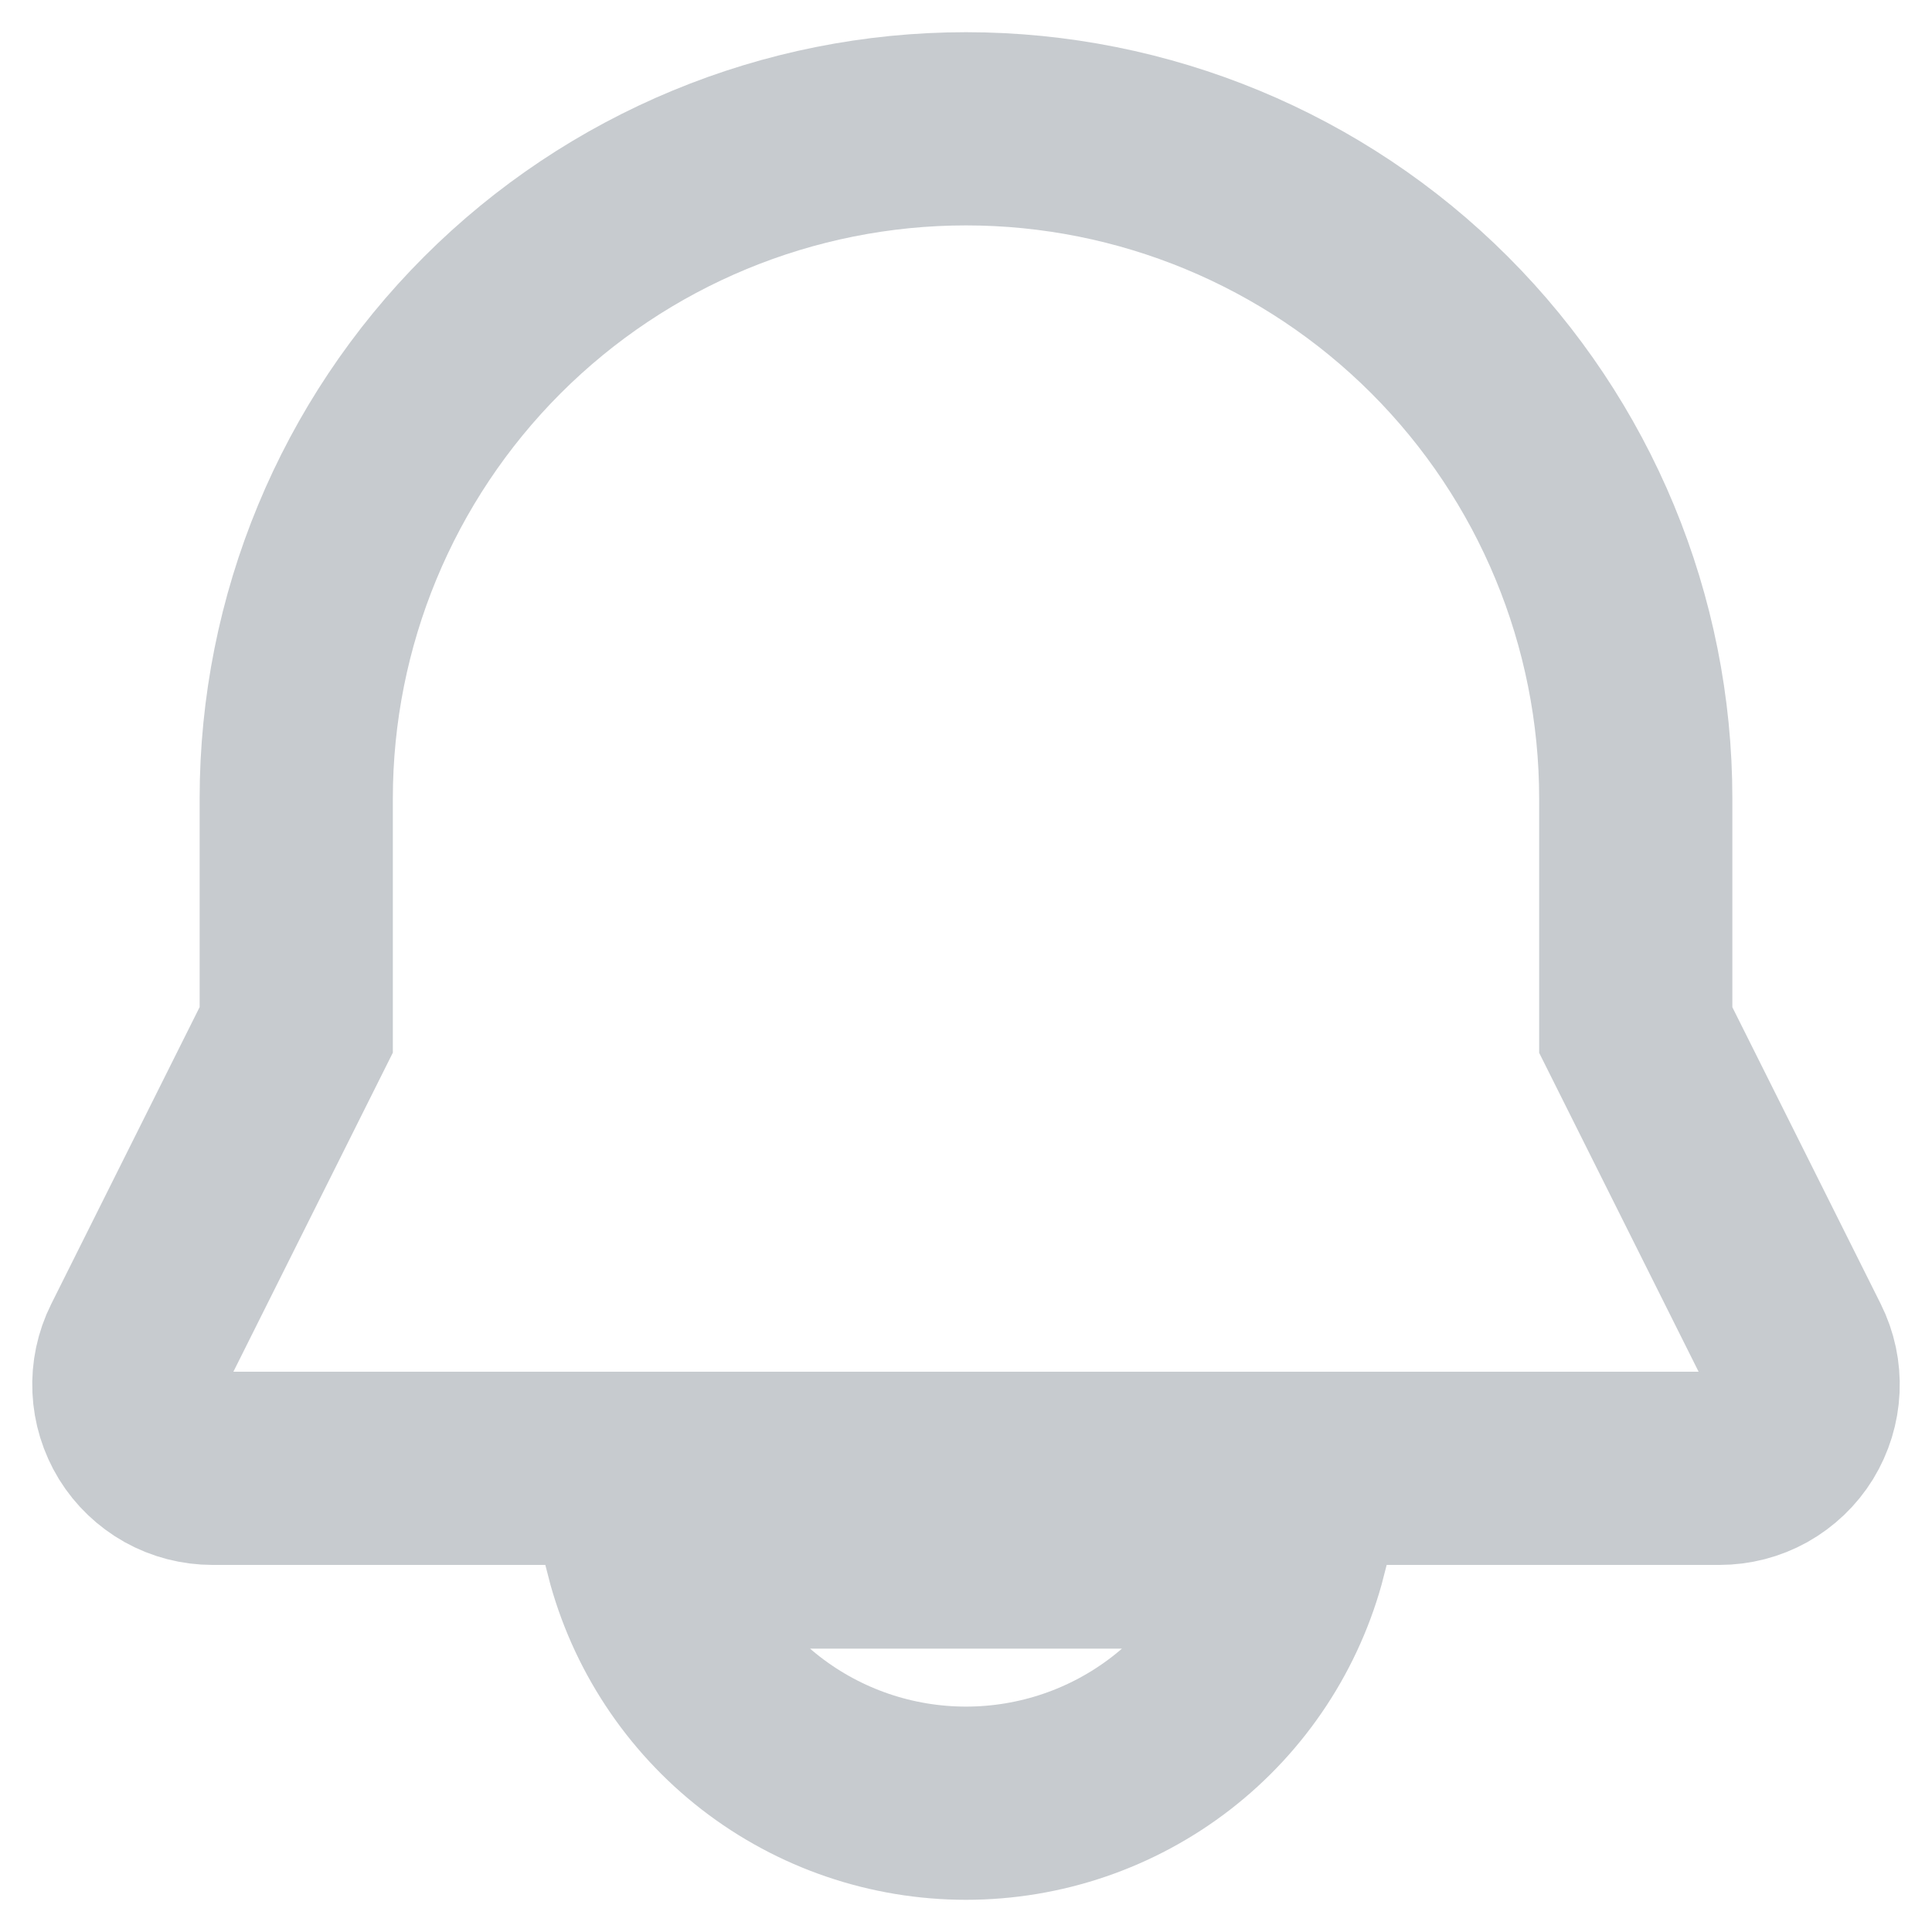 <svg width="15" height="15" viewBox="0 0 15 15" fill="none" xmlns="http://www.w3.org/2000/svg">
<path d="M1.65 11.4C1.539 11.4 1.43 11.372 1.333 11.318C1.237 11.264 1.155 11.186 1.097 11.092C1.039 10.997 1.006 10.89 1.001 10.779C0.996 10.669 1.019 10.559 1.069 10.459L2.3 7.996V6.2C2.3 4.821 2.848 3.498 3.823 2.523C4.798 1.548 6.121 1 7.5 1C8.879 1 10.202 1.548 11.177 2.523C12.152 3.498 12.7 4.821 12.7 6.2V7.997L13.931 10.459C13.981 10.559 14.004 10.669 13.999 10.779C13.994 10.89 13.961 10.997 13.903 11.092C13.845 11.186 13.763 11.264 13.667 11.318C13.57 11.372 13.461 11.4 13.35 11.4H1.65ZM7.5 14C6.923 14 6.363 13.809 5.907 13.456C5.452 13.103 5.126 12.608 4.982 12.05H7.593H10.018C9.874 12.608 9.549 13.103 9.093 13.456C8.637 13.809 8.077 14 7.5 14Z" stroke="#C7CBCF" stroke-width="1.5"/>
</svg>
